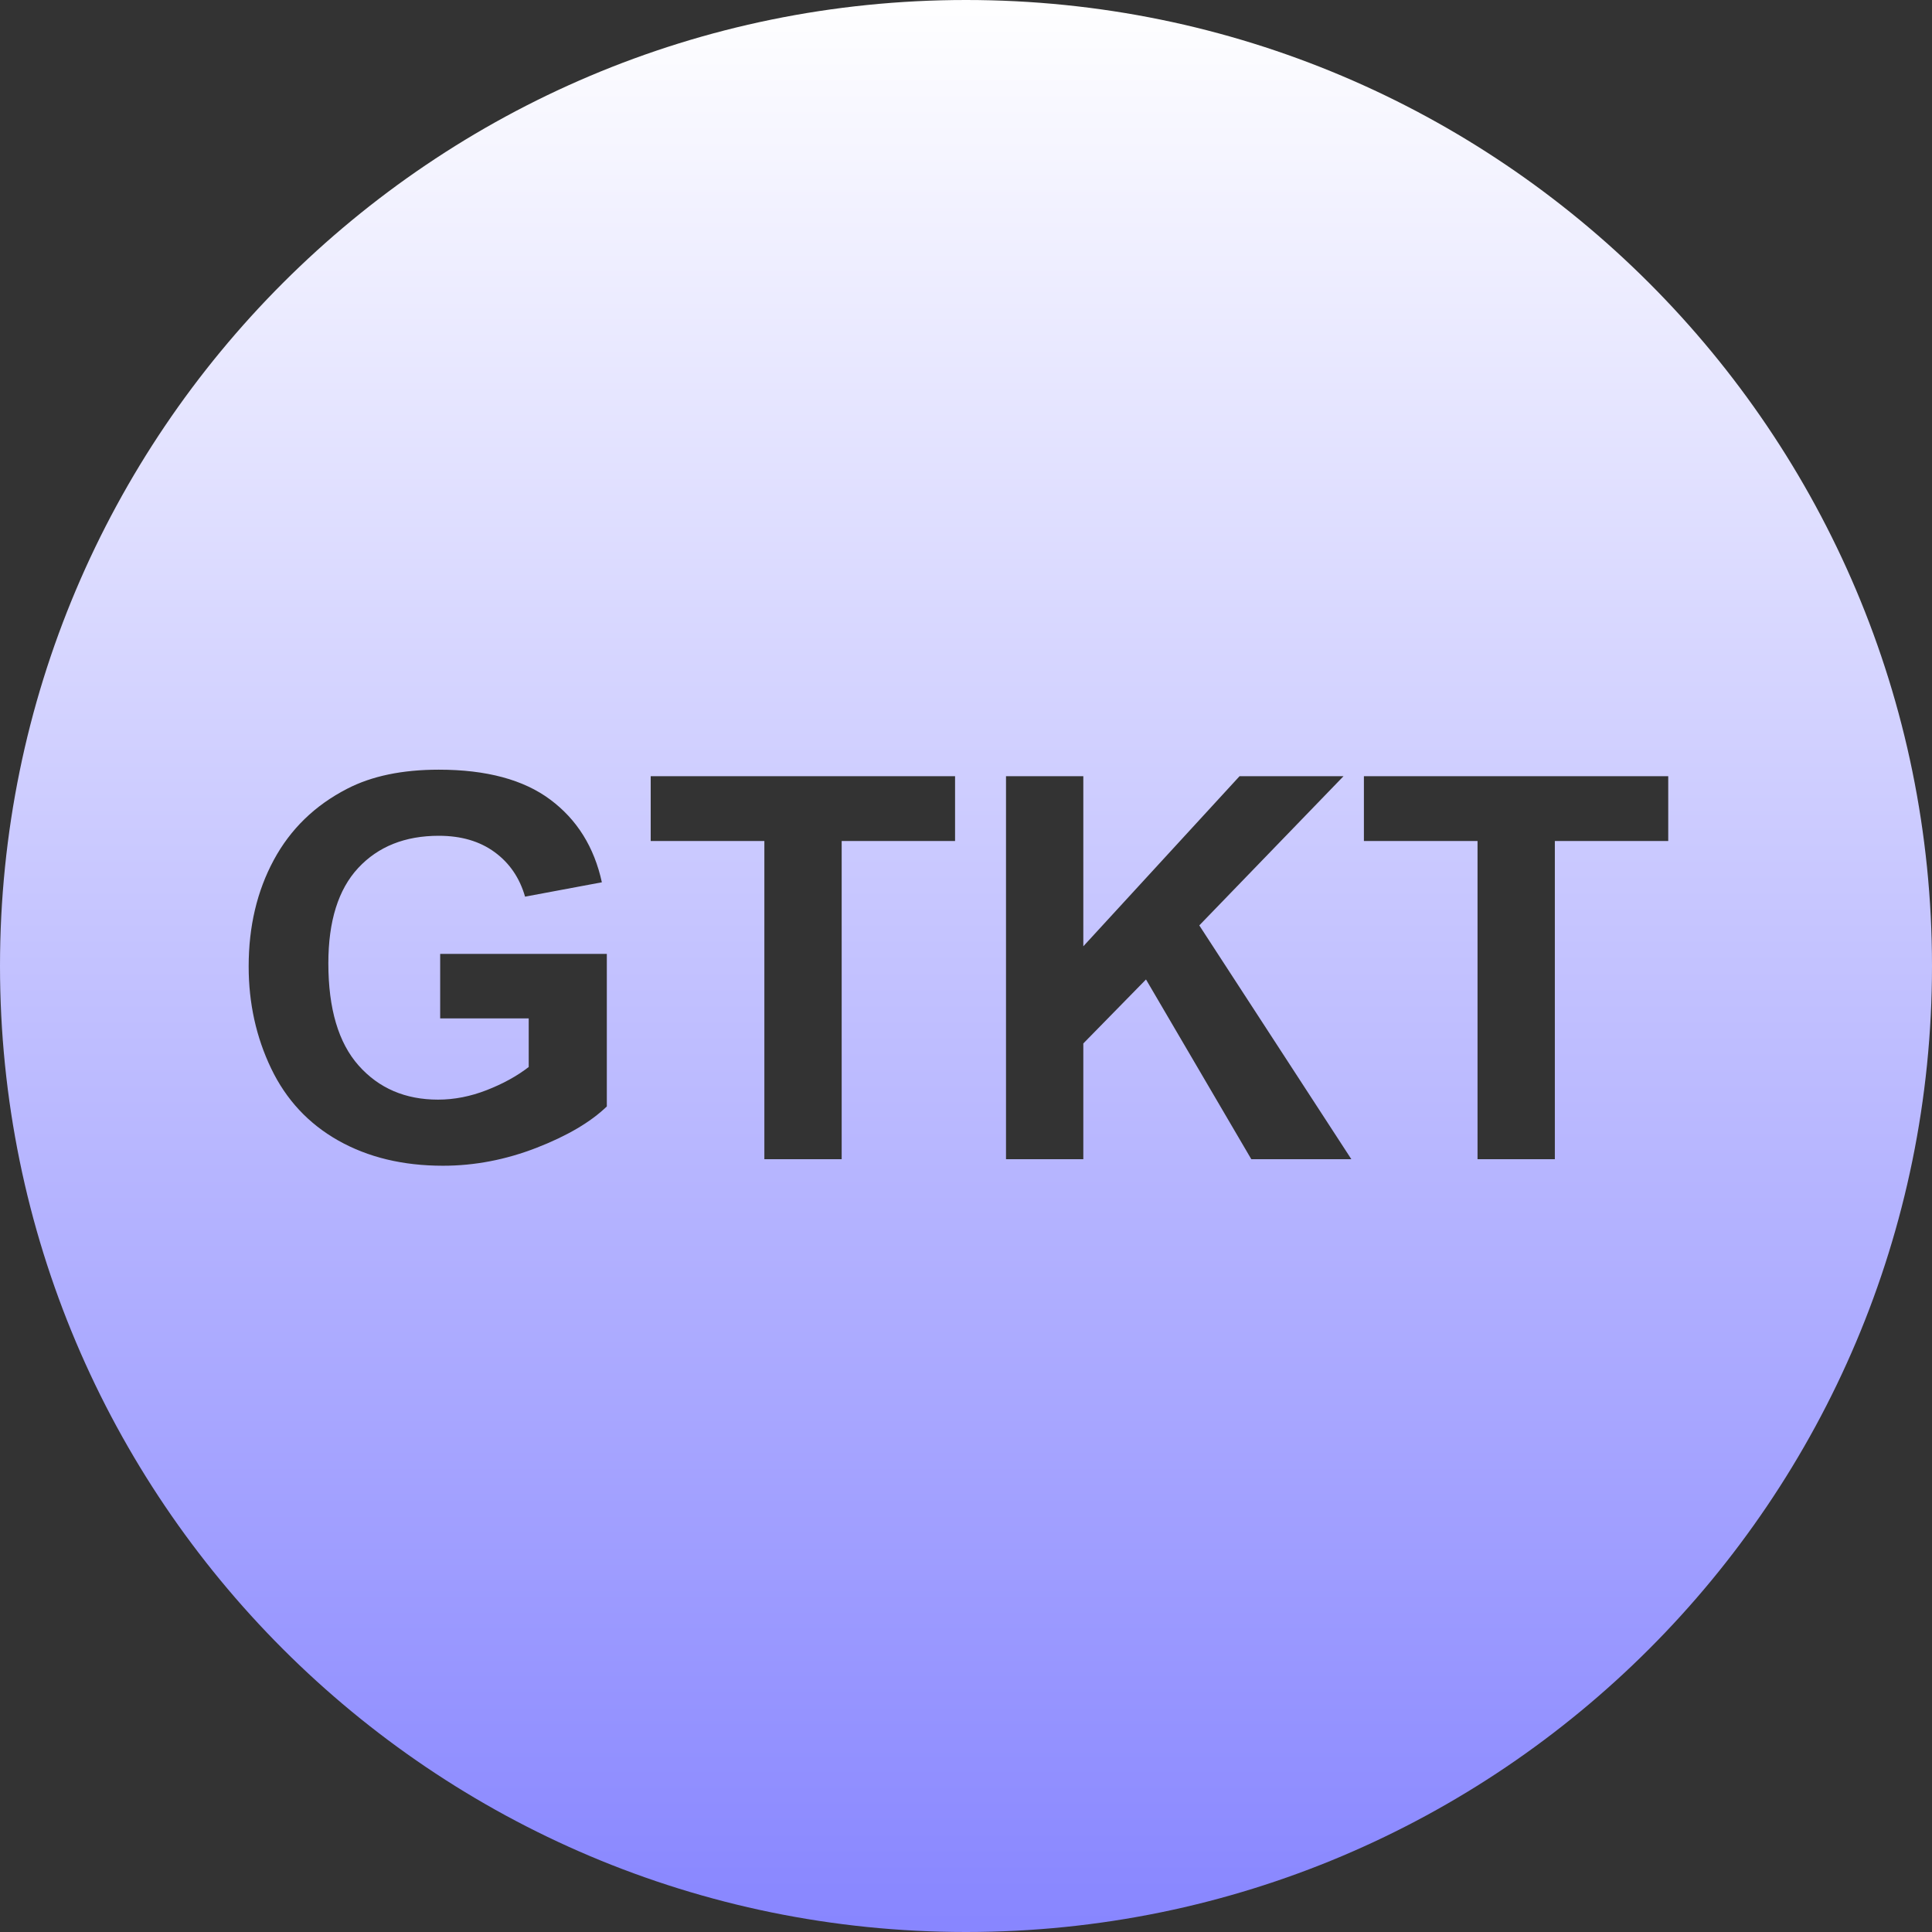 <svg width="65" height="65" viewBox="0 0 65 65" fill="none" xmlns="http://www.w3.org/2000/svg">
<rect x="0" y="0" width="65" height="65" fill="#333333" stroke="none"/>
<path fill-rule="evenodd" clip-rule="evenodd" d="M32.5 0C14.551 0 0 14.551 0 32.5C0 50.449 14.551 65 32.5 65C50.449 65 65 50.449 65 32.5C65 14.551 50.449 0 32.5 0ZM14.809 34.263V32.092H20.416V37.225C19.871 37.752 19.081 38.216 18.047 38.618C17.013 39.019 15.966 39.22 14.905 39.22C13.557 39.22 12.383 38.937 11.381 38.372C10.379 37.806 9.626 36.998 9.122 35.946C8.618 34.894 8.366 33.75 8.366 32.514C8.366 31.172 8.647 29.98 9.21 28.936C9.772 27.893 10.596 27.094 11.68 26.537C12.506 26.109 13.534 25.895 14.764 25.895C16.364 25.895 17.614 26.231 18.513 26.902C19.413 27.573 19.991 28.5 20.249 29.684L17.665 30.167C17.483 29.534 17.142 29.035 16.641 28.669C16.14 28.302 15.514 28.119 14.764 28.119C13.628 28.119 12.724 28.48 12.053 29.2C11.382 29.921 11.047 30.99 11.047 32.408C11.047 33.938 11.387 35.084 12.066 35.849C12.746 36.614 13.637 36.996 14.738 36.996C15.283 36.996 15.829 36.889 16.377 36.675C16.925 36.461 17.395 36.202 17.788 35.898V34.263H14.809ZM25.716 39V28.295H21.892V26.115H32.132V28.295H28.317V39H25.716ZM33.846 39V26.115H36.447V31.837L41.703 26.115H45.201L40.349 31.134L45.465 39H42.099L38.556 32.953L36.447 35.106V39H33.846ZM49.71 39V28.295H45.887V26.115H56.126V28.295H52.311V39H49.71Z" fill="url(#paint0_linear)"/>
<defs>
<linearGradient id="paint0_linear" x2="1" gradientUnits="userSpaceOnUse" gradientTransform="translate(32.5) scale(65) rotate(90)">
<stop stop-color="white"/>
<stop offset="1" stop-color="#8785FF"/>
</linearGradient>
</defs>
</svg>
